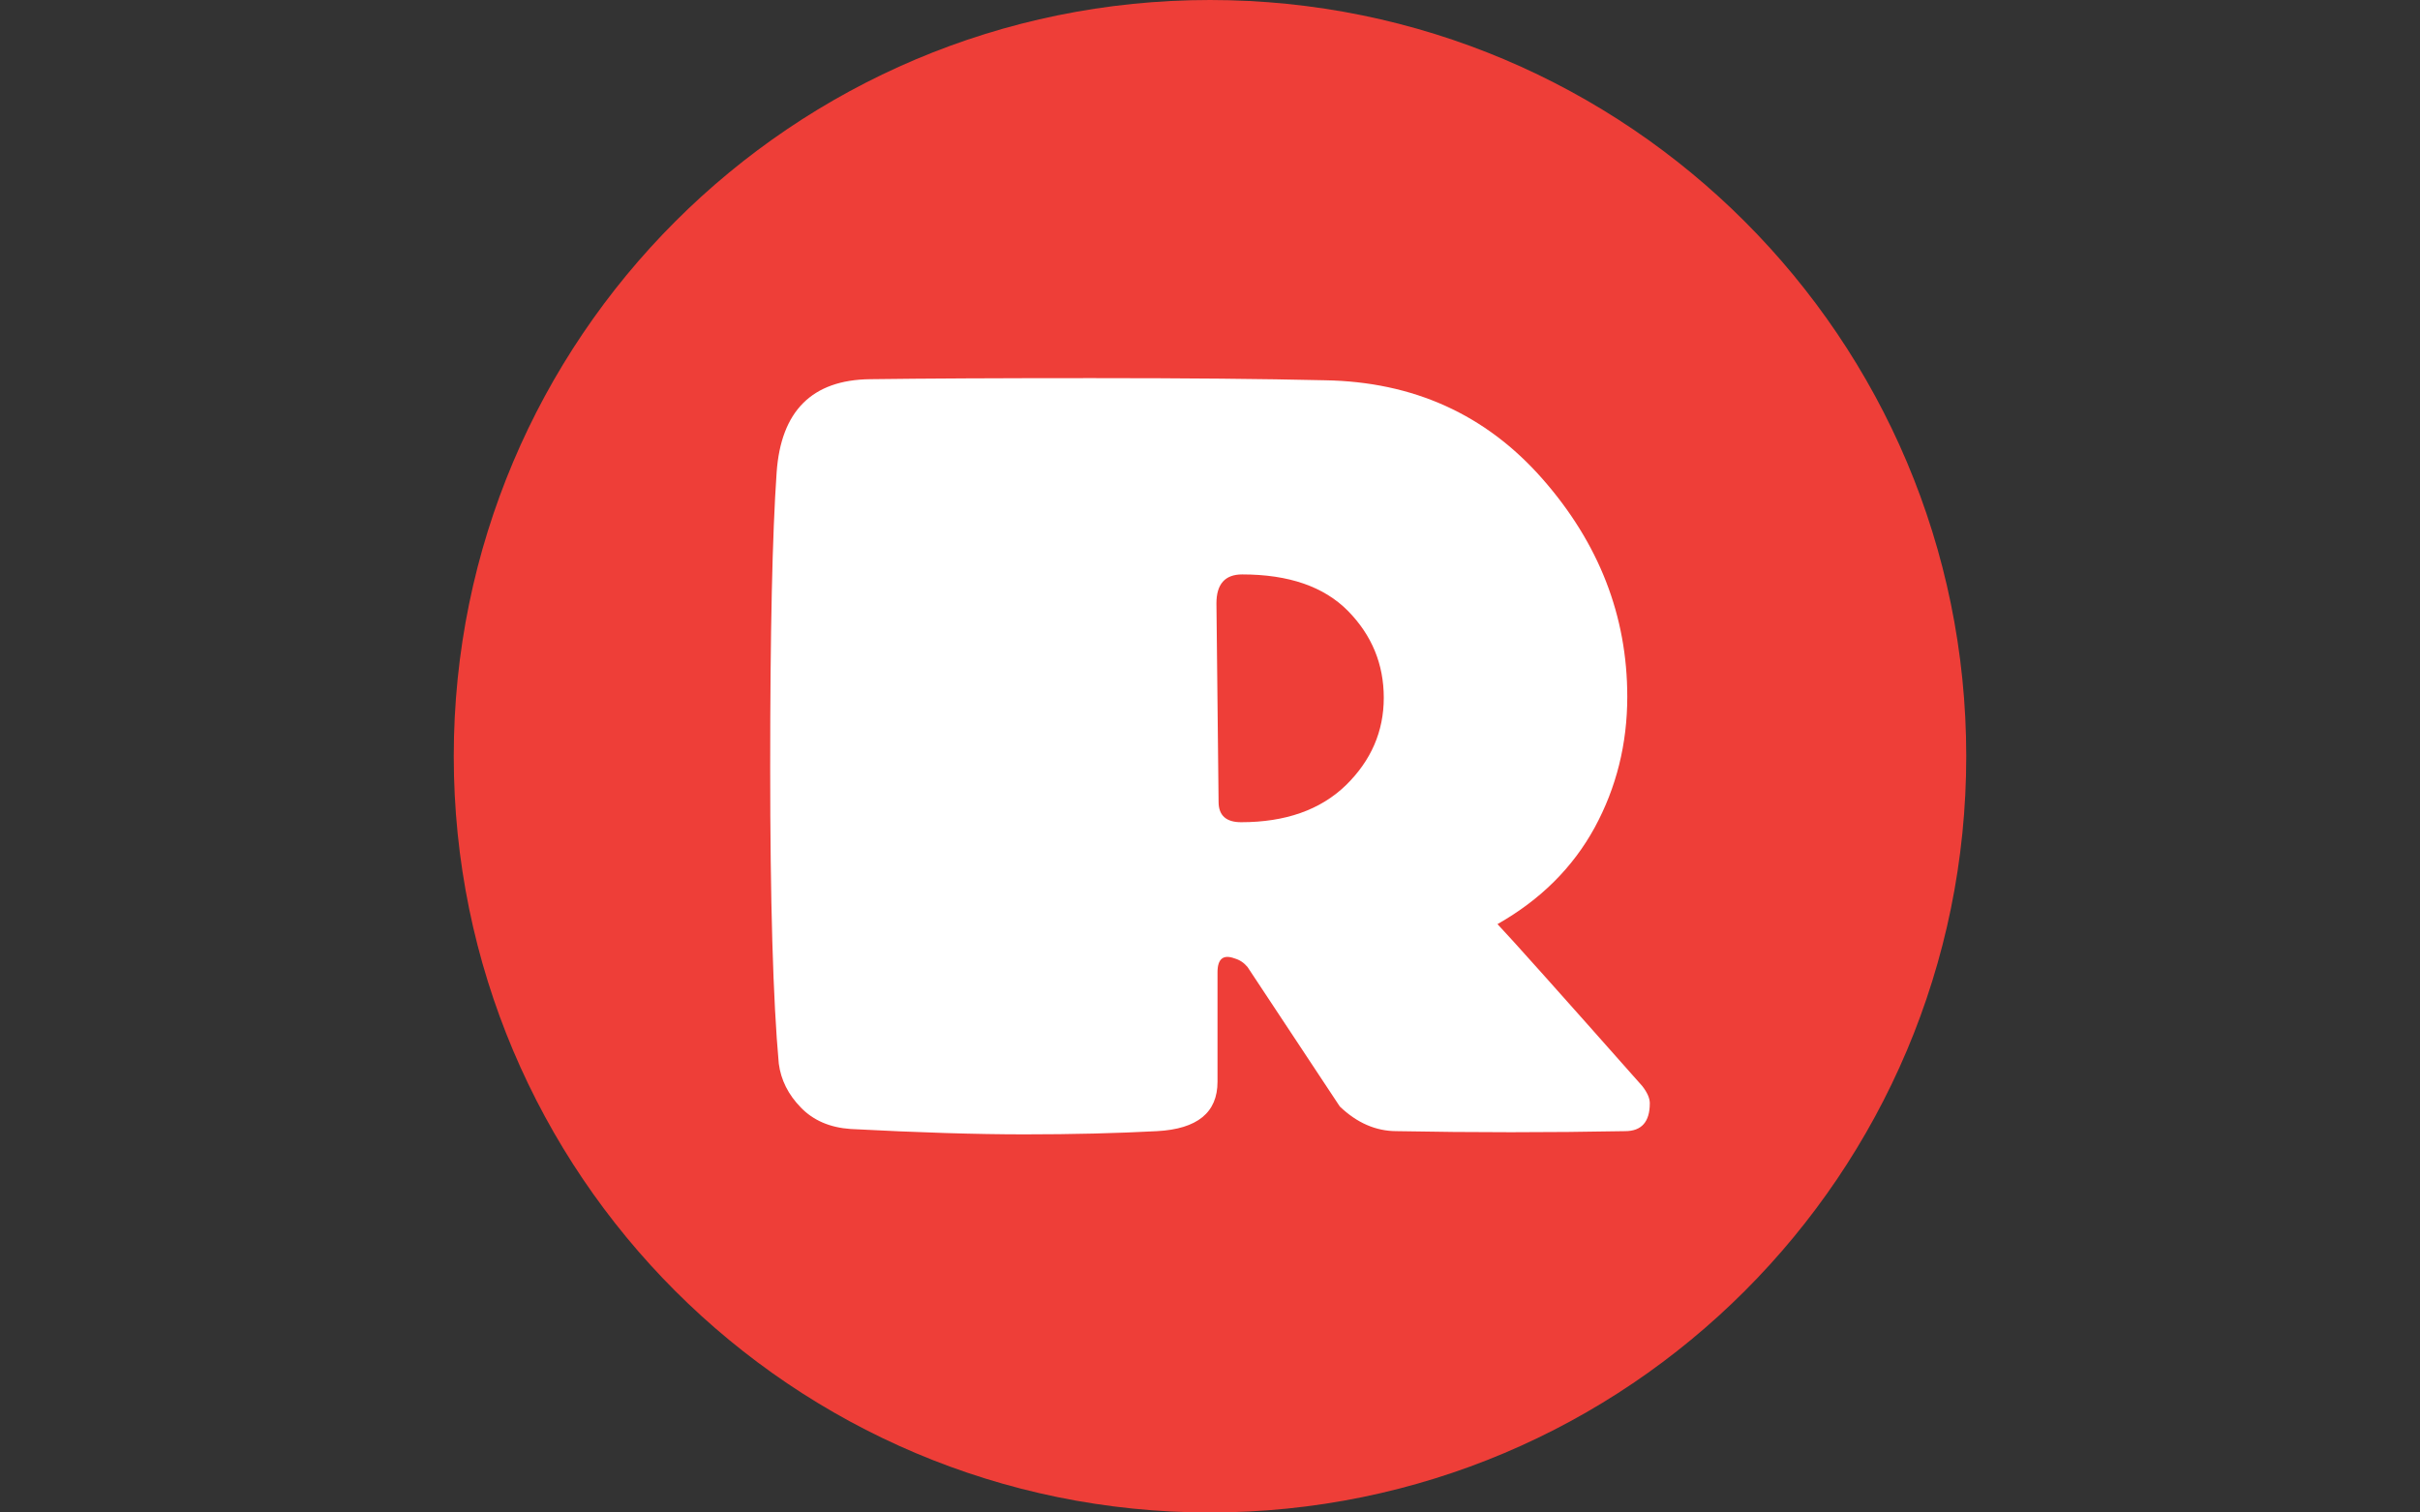 <svg xmlns="http://www.w3.org/2000/svg" version="1.1" xmlns:xlink="http://www.w3.org/1999/xlink" xmlns:svgjs="http://svgjs.dev/svgjs" width="1000" height="625" viewBox="0 0 1000 625"><rect x="0" y="0" width="1000" height="625" fill="#333333" stroke="none"/><g transform="matrix(1,0,0,1,0,0)"><svg viewBox="0 0 512 320" data-background-color="#ffffff" preserveAspectRatio="xMidYMid meet" height="625" width="1000" xmlns="http://www.w3.org/2000/svg" xmlns:xlink="http://www.w3.org/1999/xlink"><g id="tight-bounds" transform="matrix(1,0,0,1,0,0)"><svg viewBox="0 0 512 320" height="320" width="512"><g><svg></svg></g><g><svg viewBox="0 0 512 320" height="320" width="512"><g><path xmlns="http://www.w3.org/2000/svg" d="M96 160c0-88.366 71.634-160 160-160 88.366 0 160 71.634 160 160 0 88.366-71.634 160-160 160-88.366 0-160-71.634-160-160z" fill="#ee3e38" fill-rule="nonzero" stroke="none" stroke-width="1" stroke-linecap="butt" stroke-linejoin="miter" stroke-miterlimit="10" stroke-dasharray="" stroke-dashoffset="0" font-family="none" font-weight="none" font-size="none" text-anchor="none" style="mix-blend-mode: normal" data-fill-palette-color="tertiary"></path></g><g transform="matrix(1,0,0,1,162.95,80)"><svg viewBox="0 0 186.099 160" height="160" width="186.099"><g><svg viewBox="0 0 186.099 160" height="160" width="186.099"><g><svg viewBox="0 0 186.099 160" height="160" width="186.099"><g><svg viewBox="0 0 186.099 160" height="160" width="186.099"><g id="textblocktransform"><svg viewBox="0 0 186.099 160" height="160" width="186.099" id="textblock"><g><svg viewBox="0 0 186.099 160" height="160" width="186.099"><g transform="matrix(1,0,0,1,0,0)"><svg width="186.099" viewBox="2.8 -35.05 41 35.25" height="160" data-palette-color="#ffffff"><path d="M23.6-24.55L23.6-24.55 23.7-15.3Q23.7-14.35 24.75-14.35L24.75-14.35Q27.85-14.35 29.63-16.07 31.4-17.8 31.4-20.15 31.4-22.5 29.73-24.2 28.05-25.9 24.8-25.9L24.8-25.9Q23.6-25.9 23.6-24.55ZM36.7-9.6L36.7-9.6Q37.65-8.6 43.45-2.05L43.45-2.05Q43.8-1.6 43.8-1.25L43.8-1.25Q43.8 0.05 42.65 0.05L42.65 0.05Q40 0.1 37.33 0.1 34.65 0.1 32 0.05L32 0.05Q30.55 0.05 29.35-1.1L29.35-1.1 25.05-7.6Q24.8-7.9 24.45-8L24.45-8Q23.65-8.3 23.65-7.35L23.65-7.35 23.65-2.25Q23.65-0.1 20.83 0.05 18 0.2 14.65 0.2 11.3 0.2 6.55-0.05L6.55-0.05Q5.1-0.15 4.23-1.05 3.35-1.95 3.2-3.1L3.2-3.1Q2.8-7.5 2.8-16.93 2.8-26.35 3.1-30.65 3.4-34.95 7.45-35L7.45-35Q11.25-35.05 17.8-35.05 24.35-35.05 28.65-34.95L28.65-34.95Q34.85-34.85 38.8-30.35 42.75-25.85 42.75-20.2L42.75-20.2Q42.75-16.9 41.23-14.1 39.7-11.3 36.7-9.6Z" opacity="1" transform="matrix(1,0,0,1,0,0)" fill="#ffffff" class="wordmark-text-0" data-fill-palette-color="quaternary" id="text-0"></path></svg></g></svg></g></svg></g></svg></g><g></g></svg></g></svg></g></svg></g></svg></g><defs></defs></svg><rect width="512" height="320" fill="none" stroke="none" visibility="hidden"></rect></g></svg></g></svg>